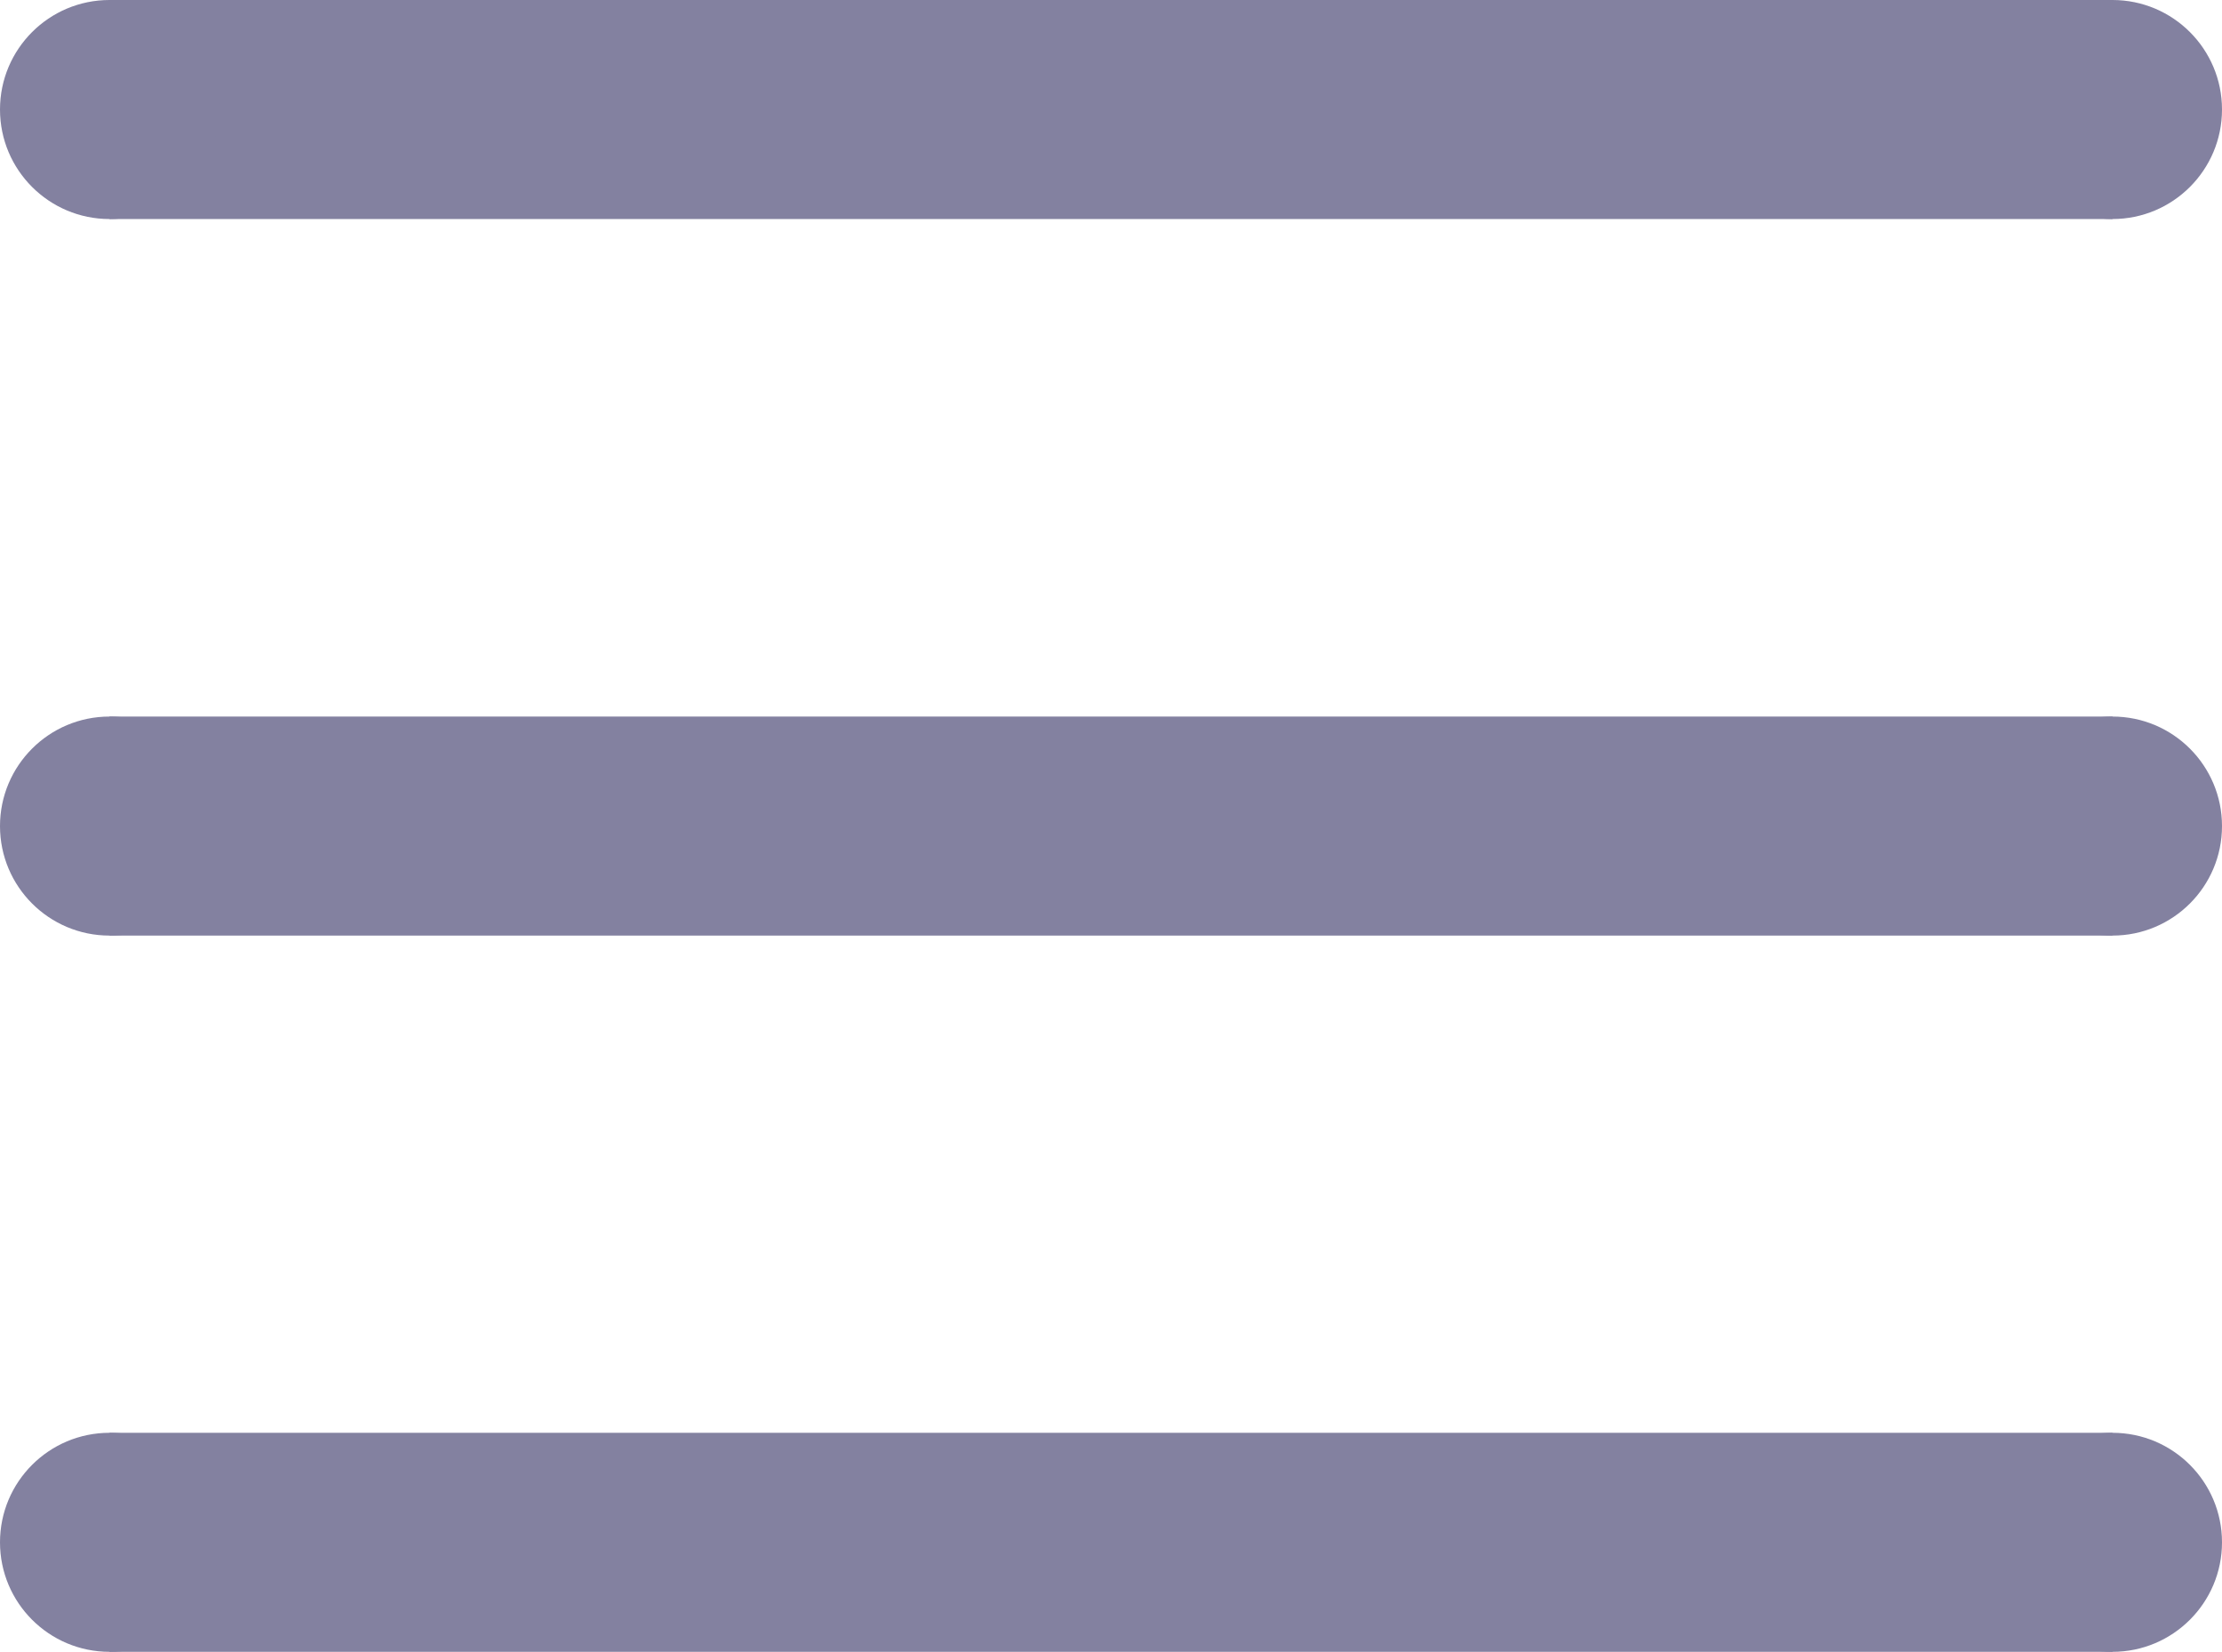 <svg xmlns="http://www.w3.org/2000/svg" viewBox="0 0 71 52.79"><defs><style>.cls-1{fill:#8381a0;}</style></defs><g id="Слой_2" data-name="Слой 2"><g id="Слой_1-2" data-name="Слой 1"><rect class="cls-1" x="3.5" width="64" height="7"/><rect class="cls-1" x="3.5" y="22.9" width="64" height="7"/><rect class="cls-1" x="3.5" y="45.79" width="64" height="7"/><circle class="cls-1" cx="3.5" cy="3.5" r="3.5"/><circle class="cls-1" cx="67.5" cy="3.5" r="3.5"/><circle class="cls-1" cx="3.5" cy="26.4" r="3.5"/><circle class="cls-1" cx="67.5" cy="26.4" r="3.5"/><circle class="cls-1" cx="3.5" cy="49.29" r="3.5"/><circle class="cls-1" cx="67.5" cy="49.29" r="3.5"/></g></g></svg>